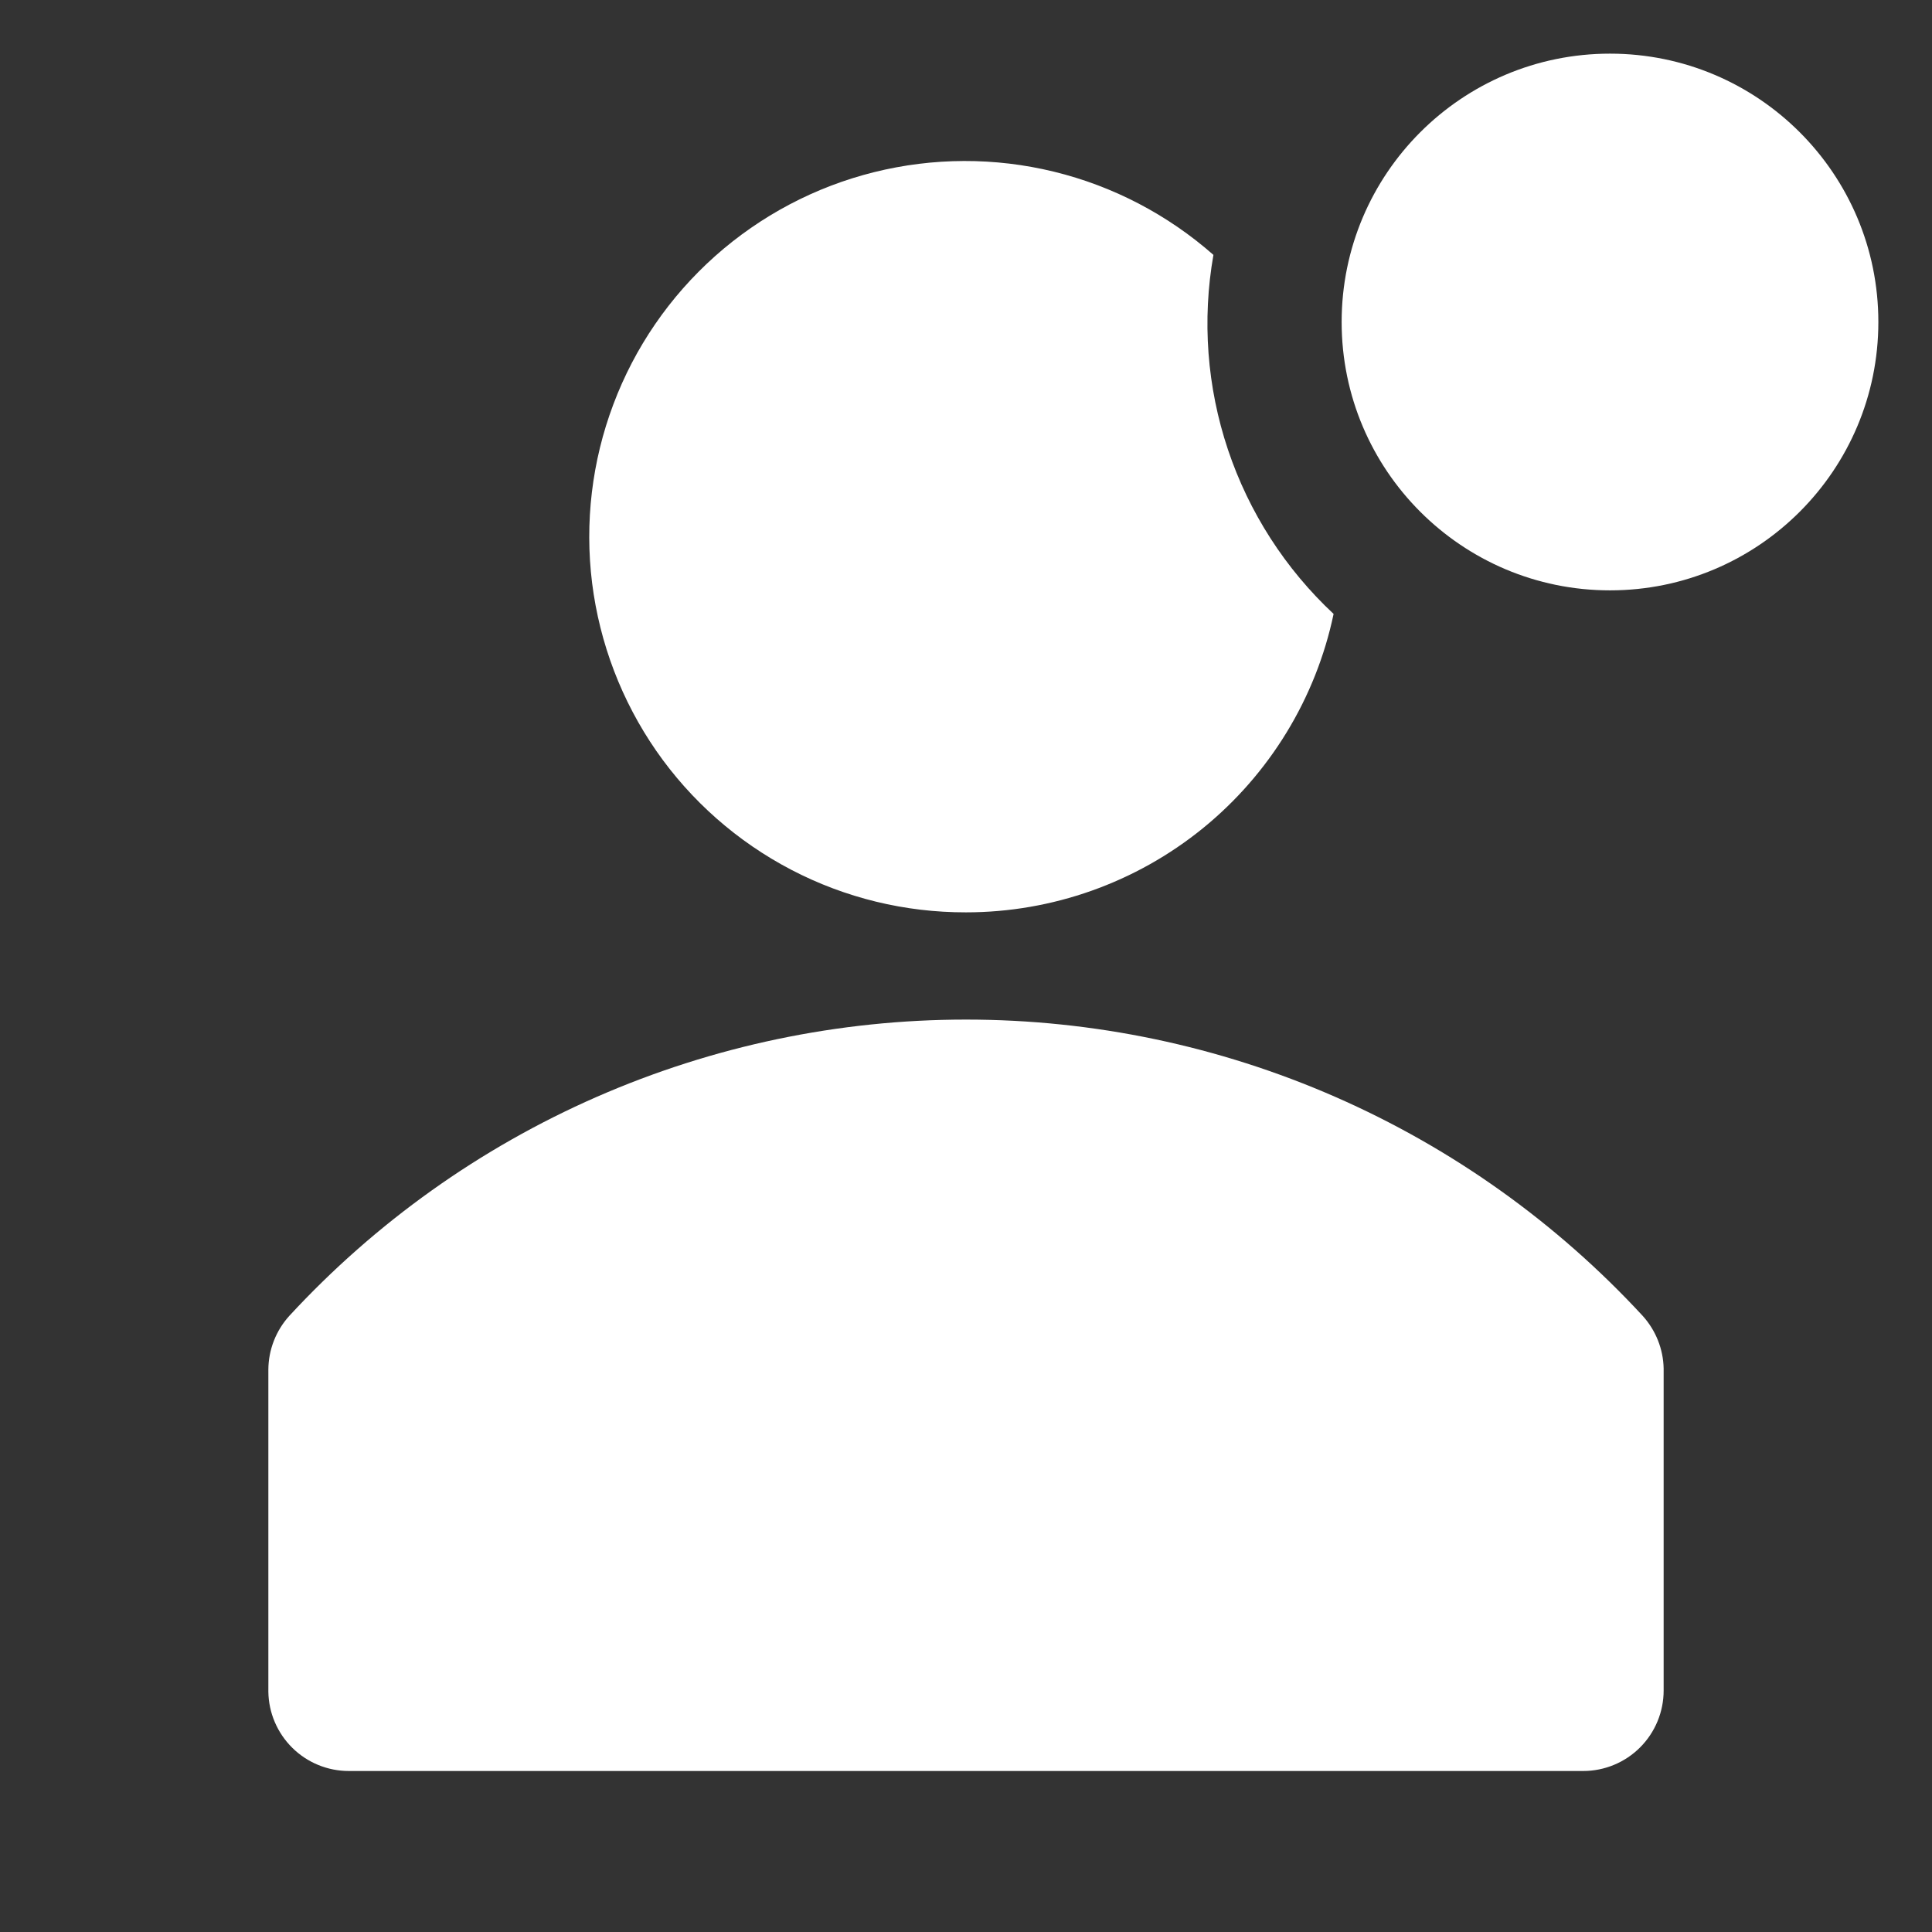 <svg width="30" height="30" viewBox="0 0 30 30" fill="none" xmlns="http://www.w3.org/2000/svg">
<rect x="0" y="0" width="30" height="30" fill="#333333" stroke="none"/>
<g clip-path="url(#clip0_4_115)">
<path d="M25.508 20.433C24.169 18.983 22.544 17.825 20.736 17.033C18.927 16.241 16.974 15.832 15 15.832C13.026 15.832 11.073 16.241 9.264 17.033C7.456 17.825 5.831 18.983 4.492 20.433C4.285 20.662 4.169 20.958 4.167 21.267V26.267C4.171 26.595 4.305 26.909 4.539 27.14C4.773 27.371 5.088 27.5 5.417 27.5H24.583C24.915 27.5 25.233 27.368 25.467 27.134C25.702 26.899 25.833 26.581 25.833 26.25V21.25C25.827 20.948 25.711 20.658 25.508 20.433Z" fill="white"/>
<path d="M15 14.167C16.339 14.167 17.637 13.706 18.676 12.863C19.715 12.019 20.433 10.843 20.708 9.533C19.958 8.833 19.394 7.956 19.068 6.983C18.742 6.009 18.664 4.97 18.842 3.958C18.133 3.334 17.284 2.89 16.366 2.666C15.448 2.442 14.49 2.445 13.574 2.673C12.657 2.901 11.81 3.349 11.104 3.977C10.399 4.605 9.856 5.395 9.524 6.279C9.191 7.163 9.078 8.114 9.194 9.052C9.311 9.989 9.653 10.884 10.191 11.66C10.73 12.436 11.449 13.069 12.287 13.506C13.124 13.943 14.055 14.169 15 14.167Z" fill="white"/>
<path d="M25 9.167C27.301 9.167 29.167 7.301 29.167 5C29.167 2.699 27.301 0.833 25 0.833C22.699 0.833 20.833 2.699 20.833 5C20.833 7.301 22.699 9.167 25 9.167Z" fill="white"/>
</g>
<defs>
<clipPath id="clip0_4_115">
<rect width="30" height="30" fill="white"/>
</clipPath>
</defs>
</svg>
